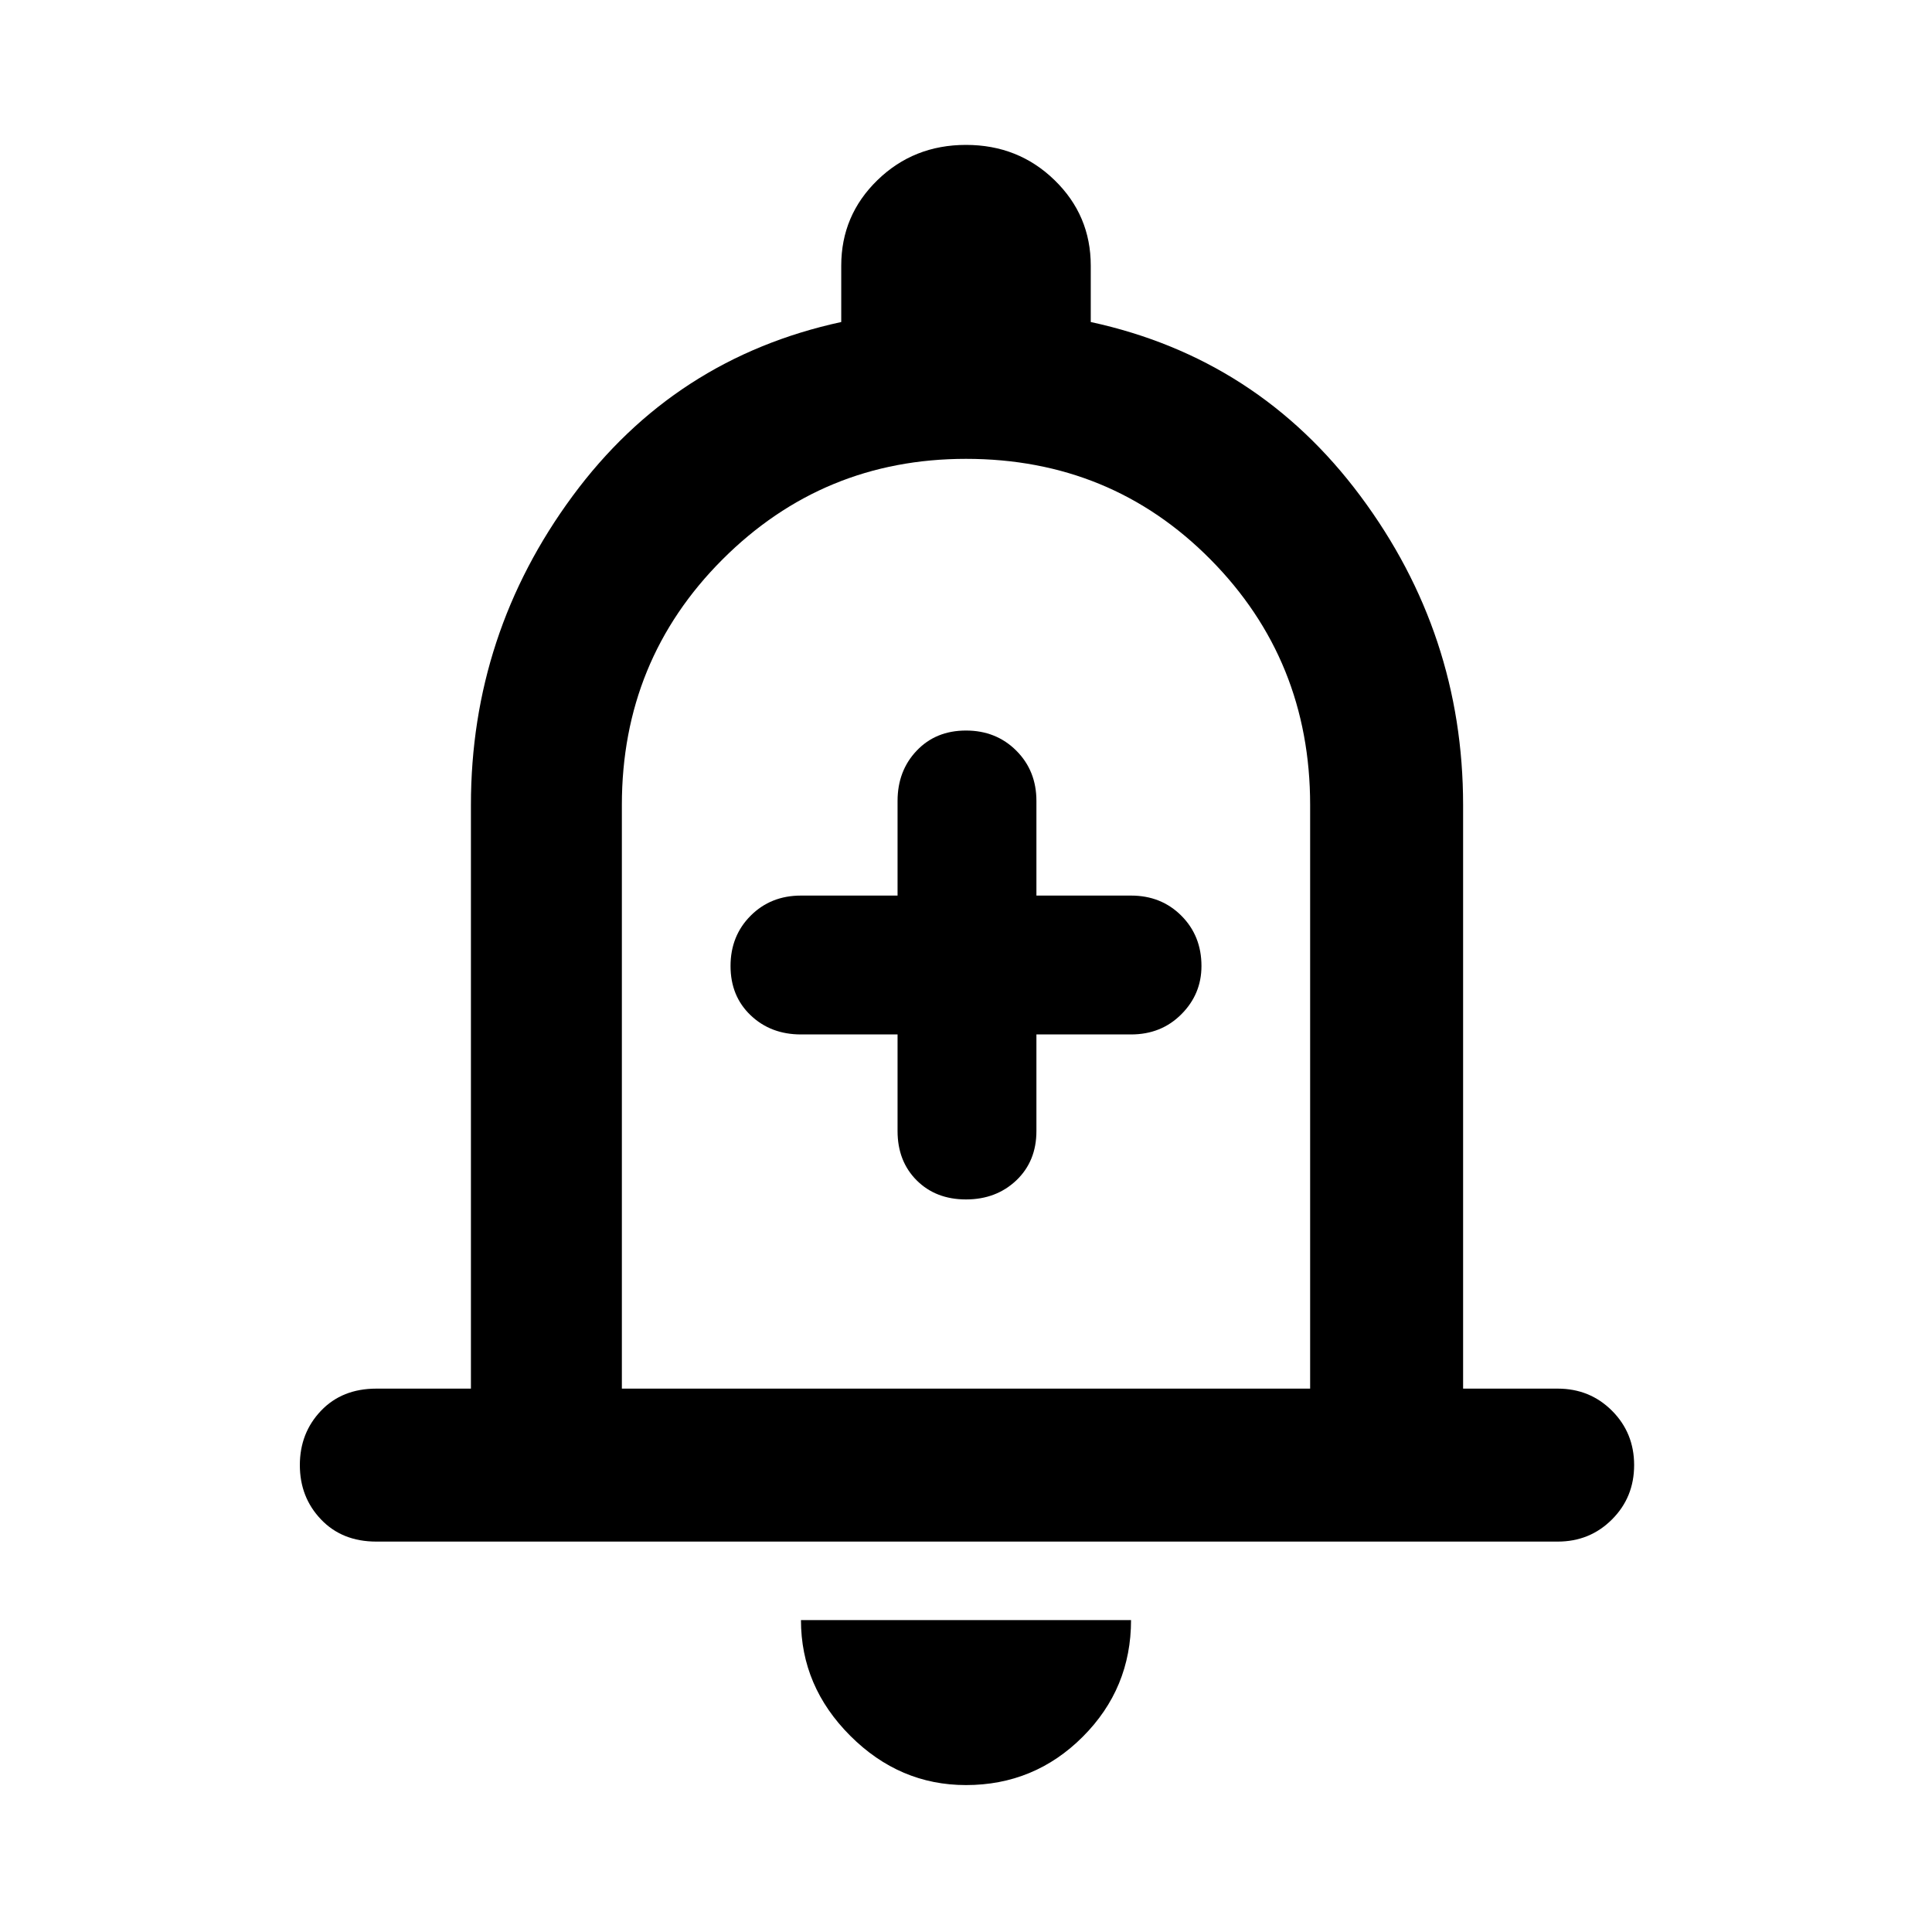 <svg xmlns="http://www.w3.org/2000/svg" height="40" width="40"><path d="M20 24.833q.625 0 1.042-.395.416-.396.416-1.021v-2h1.959q.625 0 1.041-.417.417-.417.417-1 0-.625-.417-1.042-.416-.416-1.041-.416h-1.959v-1.959q0-.625-.416-1.041-.417-.417-1.042-.417t-1.021.417q-.396.416-.396 1.041v1.959h-2q-.625 0-1.041.416-.417.417-.417 1.042t.417 1.021q.416.396 1.041.396h2v2q0 .625.396 1.021.396.395 1.021.395ZM7.792 31.917q-.709 0-1.146-.459-.438-.458-.438-1.125 0-.666.438-1.125.437-.458 1.146-.458H9.75V16.667q0-3.542 2.104-6.396t5.563-3.604V5.5q0-1.042.75-1.771Q18.917 3 20 3t1.833.729q.75.729.75 1.771v1.167q3.459.75 5.584 3.604 2.125 2.854 2.125 6.396V28.75h1.958q.667 0 1.125.458.458.459.458 1.125 0 .667-.458 1.125-.458.459-1.125.459ZM20 19.333Zm0 17.625q-1.375 0-2.396-1.02-1.021-1.021-1.021-2.396h6.834q0 1.416-1 2.416t-2.417 1Zm-7.125-8.208h14.25V16.667q0-3-2.063-5.084Q23 9.5 20 9.5q-2.958 0-5.042 2.083-2.083 2.084-2.083 5.084Z"/></svg>